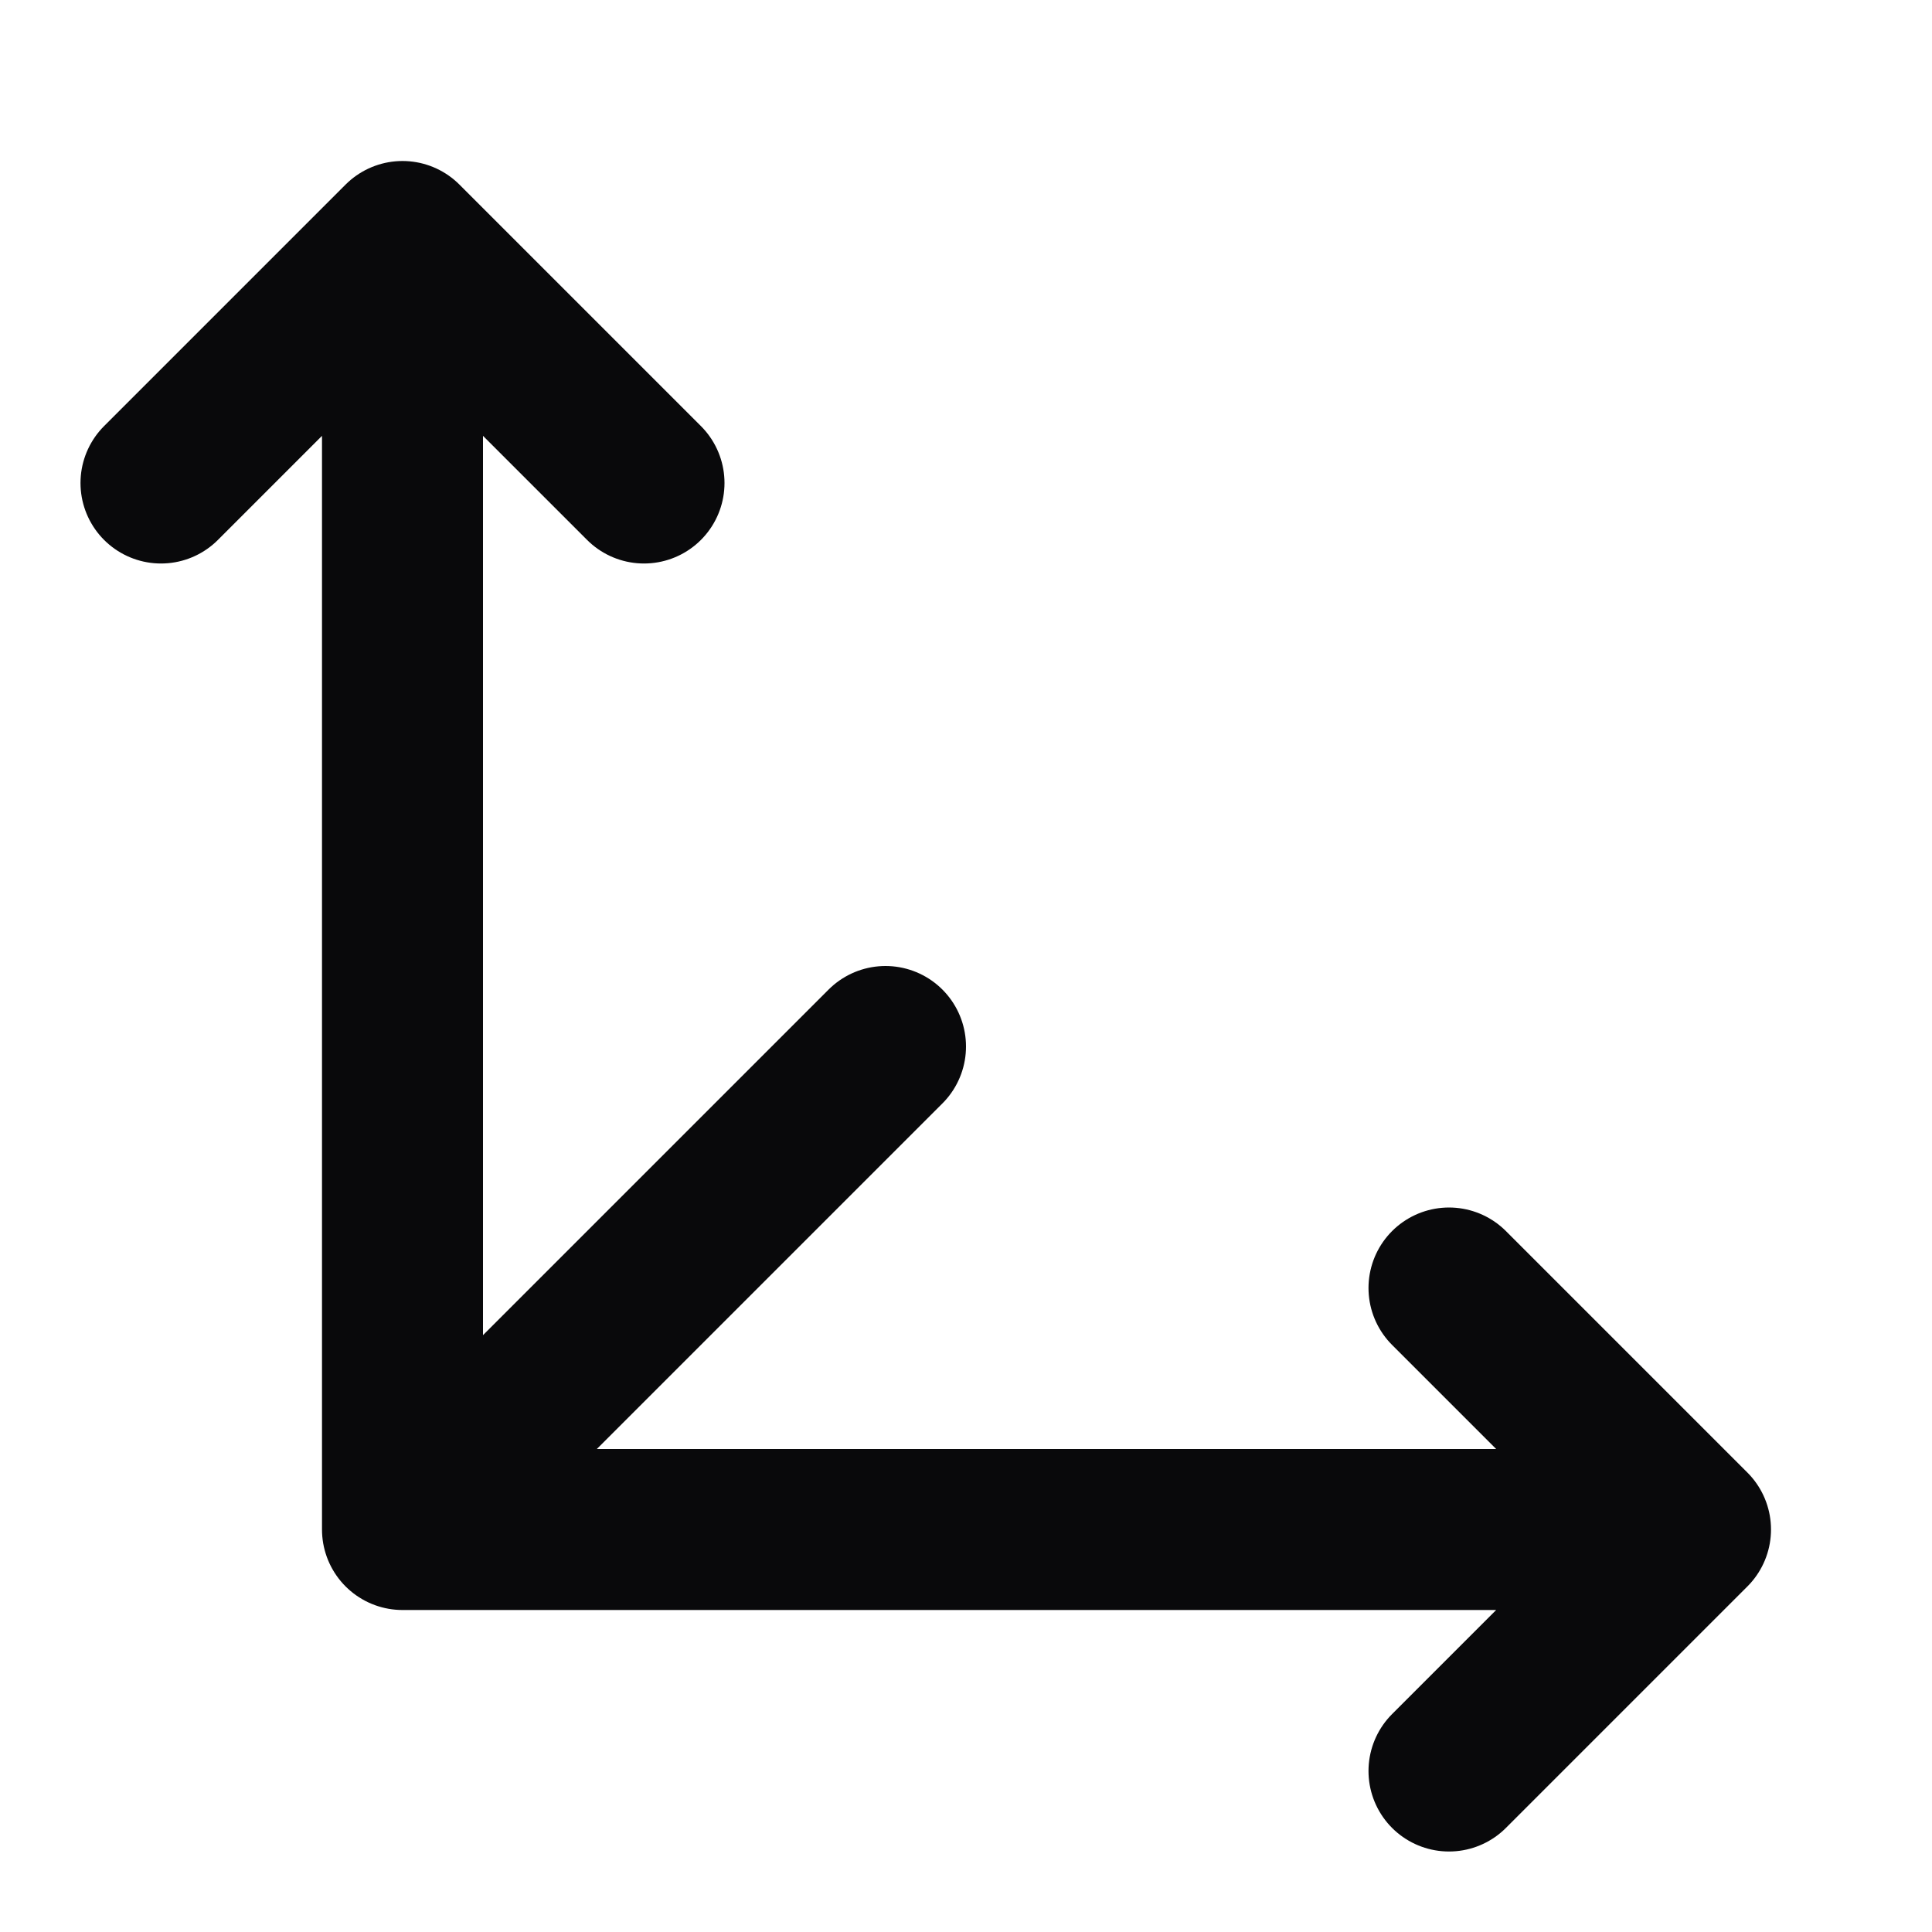 <svg width="24" height="24" viewBox="0 0 24 24" fill="none" xmlns="http://www.w3.org/2000/svg">
<path d="M5 3V19M5 3L2 6M5 3L8 6M5 19H21M5 19L11 13M21 19L18 16M21 19L18 22" stroke="#09090B" stroke-width="2" stroke-linecap="round" stroke-linejoin="round"/>
</svg>

